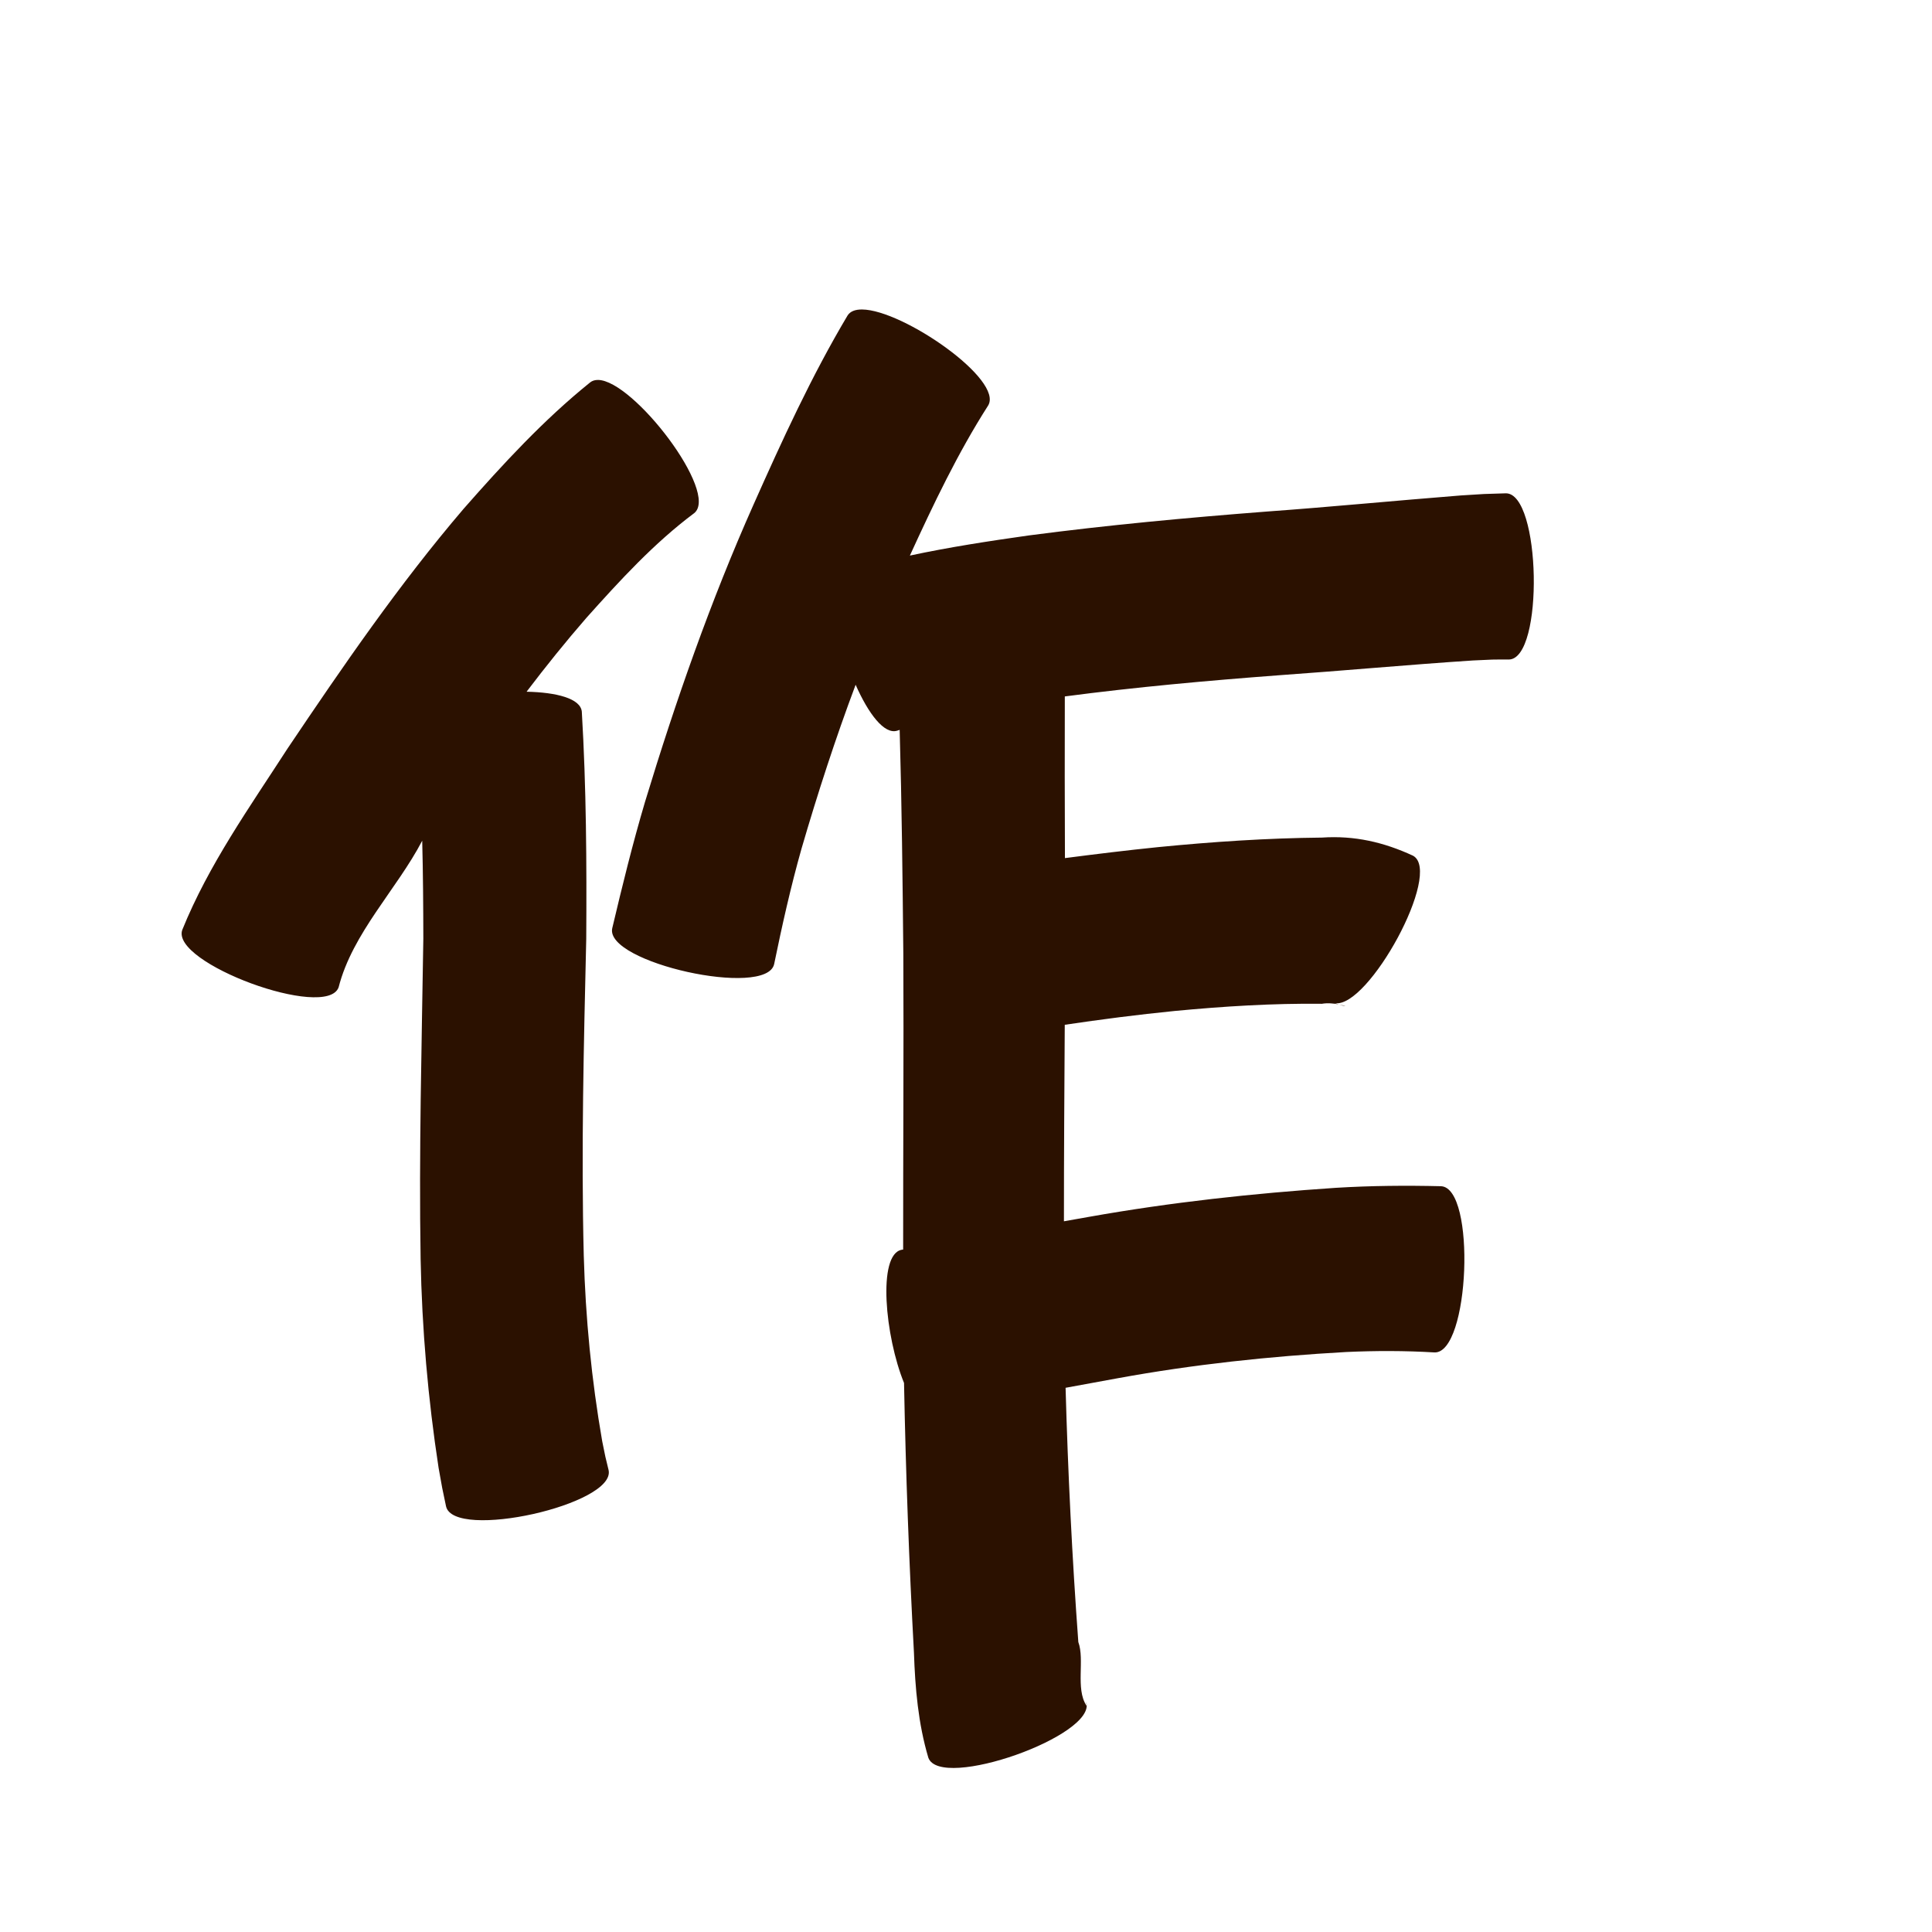 <?xml version="1.0" encoding="UTF-8" standalone="no"?>
<svg
   xmlns:dc="http://purl.org/dc/elements/1.1/"
   xmlns:cc="http://creativecommons.org/ns#"
   xmlns:rdf="http://www.w3.org/1999/02/22-rdf-syntax-ns#"
   xmlns:svg="http://www.w3.org/2000/svg"
   xmlns="http://www.w3.org/2000/svg"
   xmlns:sodipodi="http://sodipodi.sourceforge.net/DTD/sodipodi-0.dtd"
   xmlns:inkscape="http://www.inkscape.org/namespaces/inkscape"
   width="1024"
   height="1024"
   id="U4F5C"
   version="1.1"
   inkscape:version="0.48.0 r9654"
   sodipodi:docname="U+4F5C.svg">
  <defs
     id="defs12" />
  <sodipodi:namedview
     pagecolor="#ffffff"
     bordercolor="#666666"
     borderopacity="1"
     objecttolerance="10"
     gridtolerance="10"
     guidetolerance="10"
     inkscape:pageopacity="0"
     inkscape:pageshadow="2"
     inkscape:window-width="640"
     inkscape:window-height="480"
     id="namedview10"
     showgrid="false"
     inkscape:zoom="0.27441406"
     inkscape:cx="512"
     inkscape:cy="512"
     inkscape:window-x="0"
     inkscape:window-y="25"
     inkscape:window-maximized="0"
     inkscape:current-layer="U4F5C" />
  <path
     style="fill:#2b1100;fill-opacity:1;fill-rule:nonzero;stroke:none"
     d="M 456.938 164.031 C 453.382 163.999 450.678 164.968 449.25 167.188 C 430.118 199.331 414.535 233.404 399.344 267.531 C 376.599 318.66 358.124 371.496 341.875 425 C 335.32 447.129 329.805 469.545 324.5 492 C 320.467 510.205 406.279 529.205 410.312 511 C 414.541 490.433 419.128 469.933 424.844 449.719 C 433.385 420.459 442.798 391.462 453.5 362.938 C 460.187 378.082 468.655 389.552 475.625 387.25 C 476.03 387.113 476.438 386.978 476.844 386.844 C 477.967 426.427 478.393 466.029 478.781 505.625 C 479.03 557.845 478.658 610.063 478.688 662.281 C 478.427 662.324 478.166 662.363 477.906 662.406 C 464.944 664.83 469.125 708.458 479.156 733 C 480.07 780.644 481.821 828.262 484.406 875.844 C 485.043 894.722 486.646 913.46 492.031 931.594 C 498.304 949.335 581.929 919.742 575.656 902 C 575.711 902.648 576.167 904.514 575.812 903.969 C 569.959 894.958 575.017 879.777 571.531 870.312 C 568.244 825.456 566.026 780.522 564.781 735.562 C 574.043 733.841 583.291 732.136 592.562 730.469 C 632.531 723.172 672.928 718.859 713.469 716.594 C 729.066 715.879 744.697 715.875 760.281 716.812 C 778.97 717.551 782.439 629.457 763.75 628.719 C 745.198 628.267 726.655 628.438 708.125 629.562 C 664.341 632.486 620.697 637.232 577.469 644.906 C 572.949 645.69 568.424 646.514 563.906 647.312 C 563.895 612.591 564.138 577.879 564.344 543.156 C 583.669 540.278 603.05 537.791 622.5 535.844 C 648.481 533.374 674.524 531.738 700.625 532.031 C 703.658 531.48 707.045 531.855 709.531 532.344 C 709.006 532.174 708.257 531.913 707.594 531.688 C 725.231 534.5 764.786 462.409 748.969 453.562 C 733.444 446.361 717.87 442.769 700.625 443.938 C 671.595 444.214 642.641 446.156 613.75 449 C 597.281 450.67 580.845 452.689 564.438 454.812 C 564.347 426.247 564.267 397.689 564.375 369.125 C 602.041 364.164 639.903 360.762 677.781 357.906 C 712.104 355.494 746.353 352.31 780.688 350.062 C 794.337 349.474 787.97 349.582 799.75 349.562 C 818.438 349.205 816.75 261.111 798.062 261.469 C 782.755 261.953 790.663 261.59 774.344 262.594 C 739.926 265.313 705.561 268.663 671.125 271.156 C 629.043 274.415 587.011 278.3 545.156 283.812 C 524.101 286.79 503.041 290.016 482.25 294.469 C 494.702 267.33 507.564 240.251 523.656 215.062 C 532.385 201.499 478.665 164.228 456.938 164.031 z M 709.531 532.344 C 714.904 534.082 713.381 533.101 709.531 532.344 z M 316.938 201.375 C 315.348 201.366 313.93 201.774 312.781 202.688 C 288.067 222.607 266.589 245.945 245.688 269.719 C 211.526 309.696 181.748 353.113 152.438 396.688 C 132.332 427.795 110.588 458.317 96.625 492.812 C 90.159 510.382 173.003 540.883 179.469 523.312 C 186.791 494.552 210.332 471.357 223.781 445.594 C 224.228 462.888 224.339 480.181 224.375 497.469 C 223.52 554.077 222.005 610.665 222.938 667.281 C 223.632 704.387 226.85 741.359 232.469 778.031 C 235.039 792.224 233.699 785.453 236.406 798.375 C 240.479 816.651 326.635 797.432 322.562 779.156 C 320.275 769.684 321.415 774.782 319.188 763.906 C 313.519 731.381 310.329 698.481 309.406 665.469 C 308 609.516 309.431 553.6 310.719 497.656 C 310.978 457.498 310.758 417.322 308.375 377.219 C 307.735 370.178 294.838 366.944 279.094 366.625 C 289.252 353.251 299.775 340.157 310.812 327.469 C 328.524 307.688 346.554 287.967 367.906 272 C 381.46 261.222 335.692 201.485 316.938 201.375 z "
     id="path16141" />
</svg>
